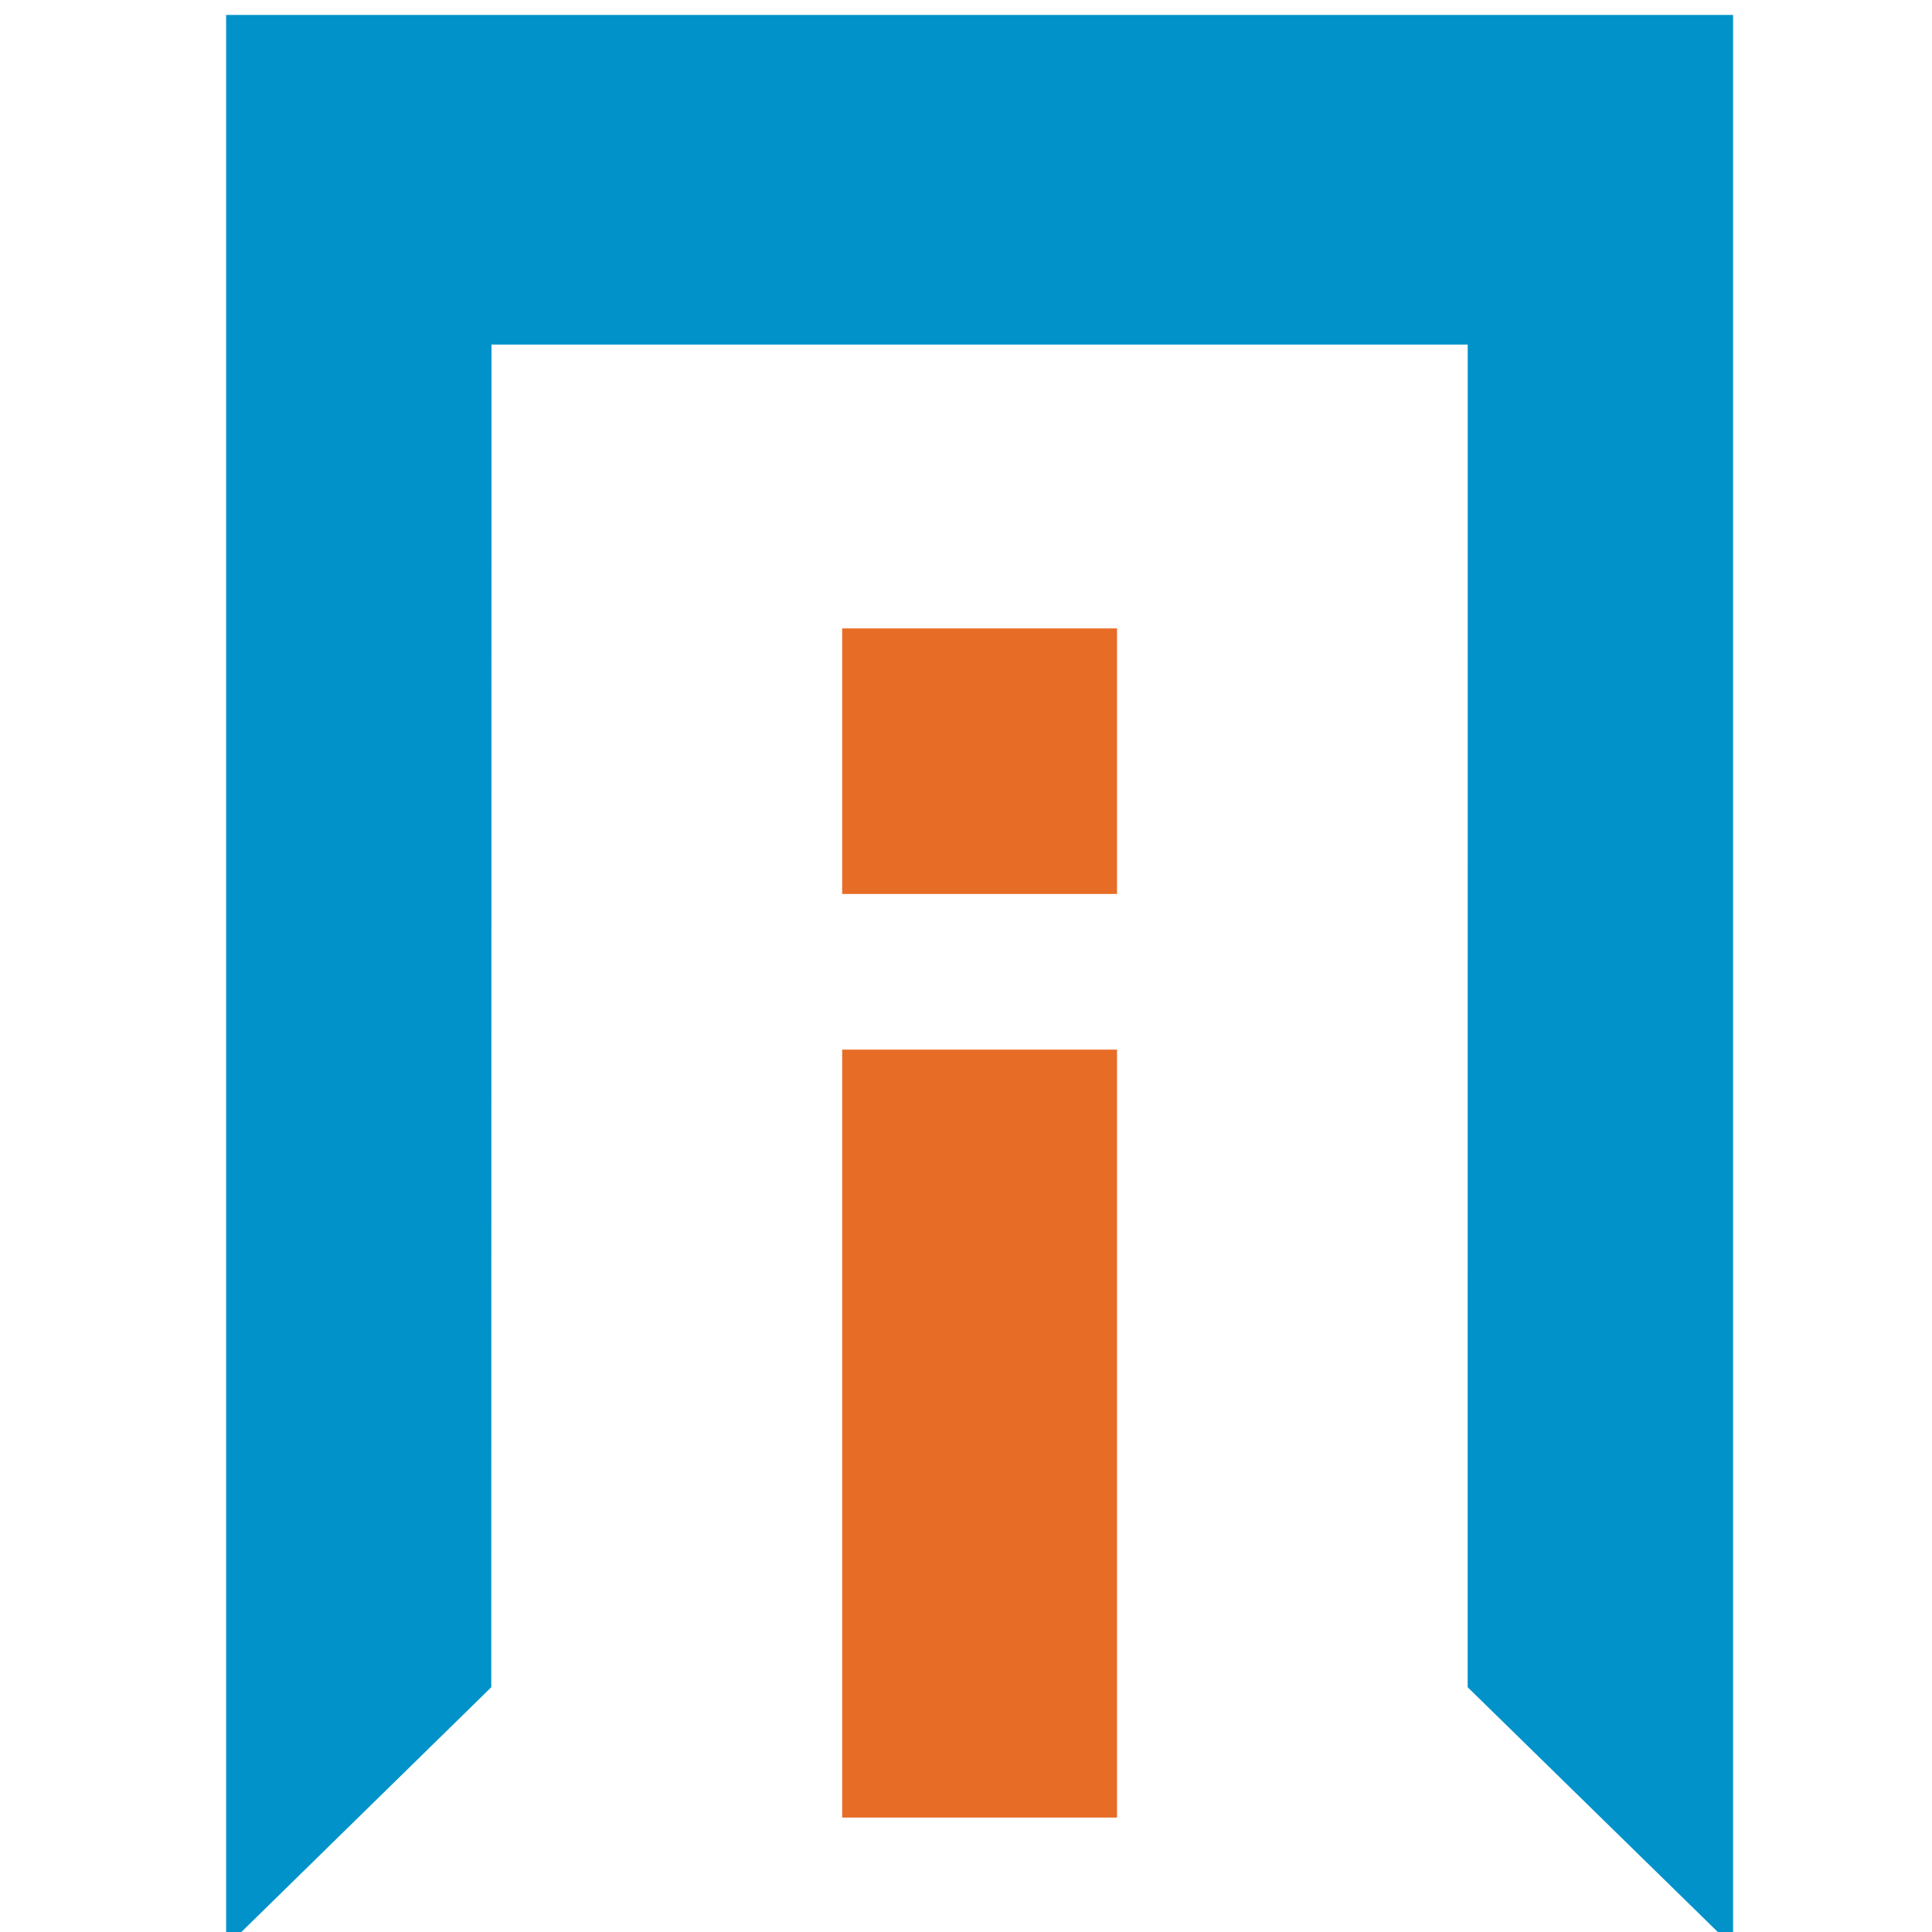 ﻿<svg xmlns="http://www.w3.org/2000/svg" height="500" width="500"  fill="none">
<path fill="#0192c9" d="M448.52 3.866H58.522v500l68.618-67.212.061-347.483h252.641l-.01 347.483 68.69 67.212z" fill-rule="evenodd"/>
<path fill="#e76c26" d="M217.953 271.641h71.132v198.742h-71.132zm0-109.008h71.132v68.721h-71.132z" />
</svg>
